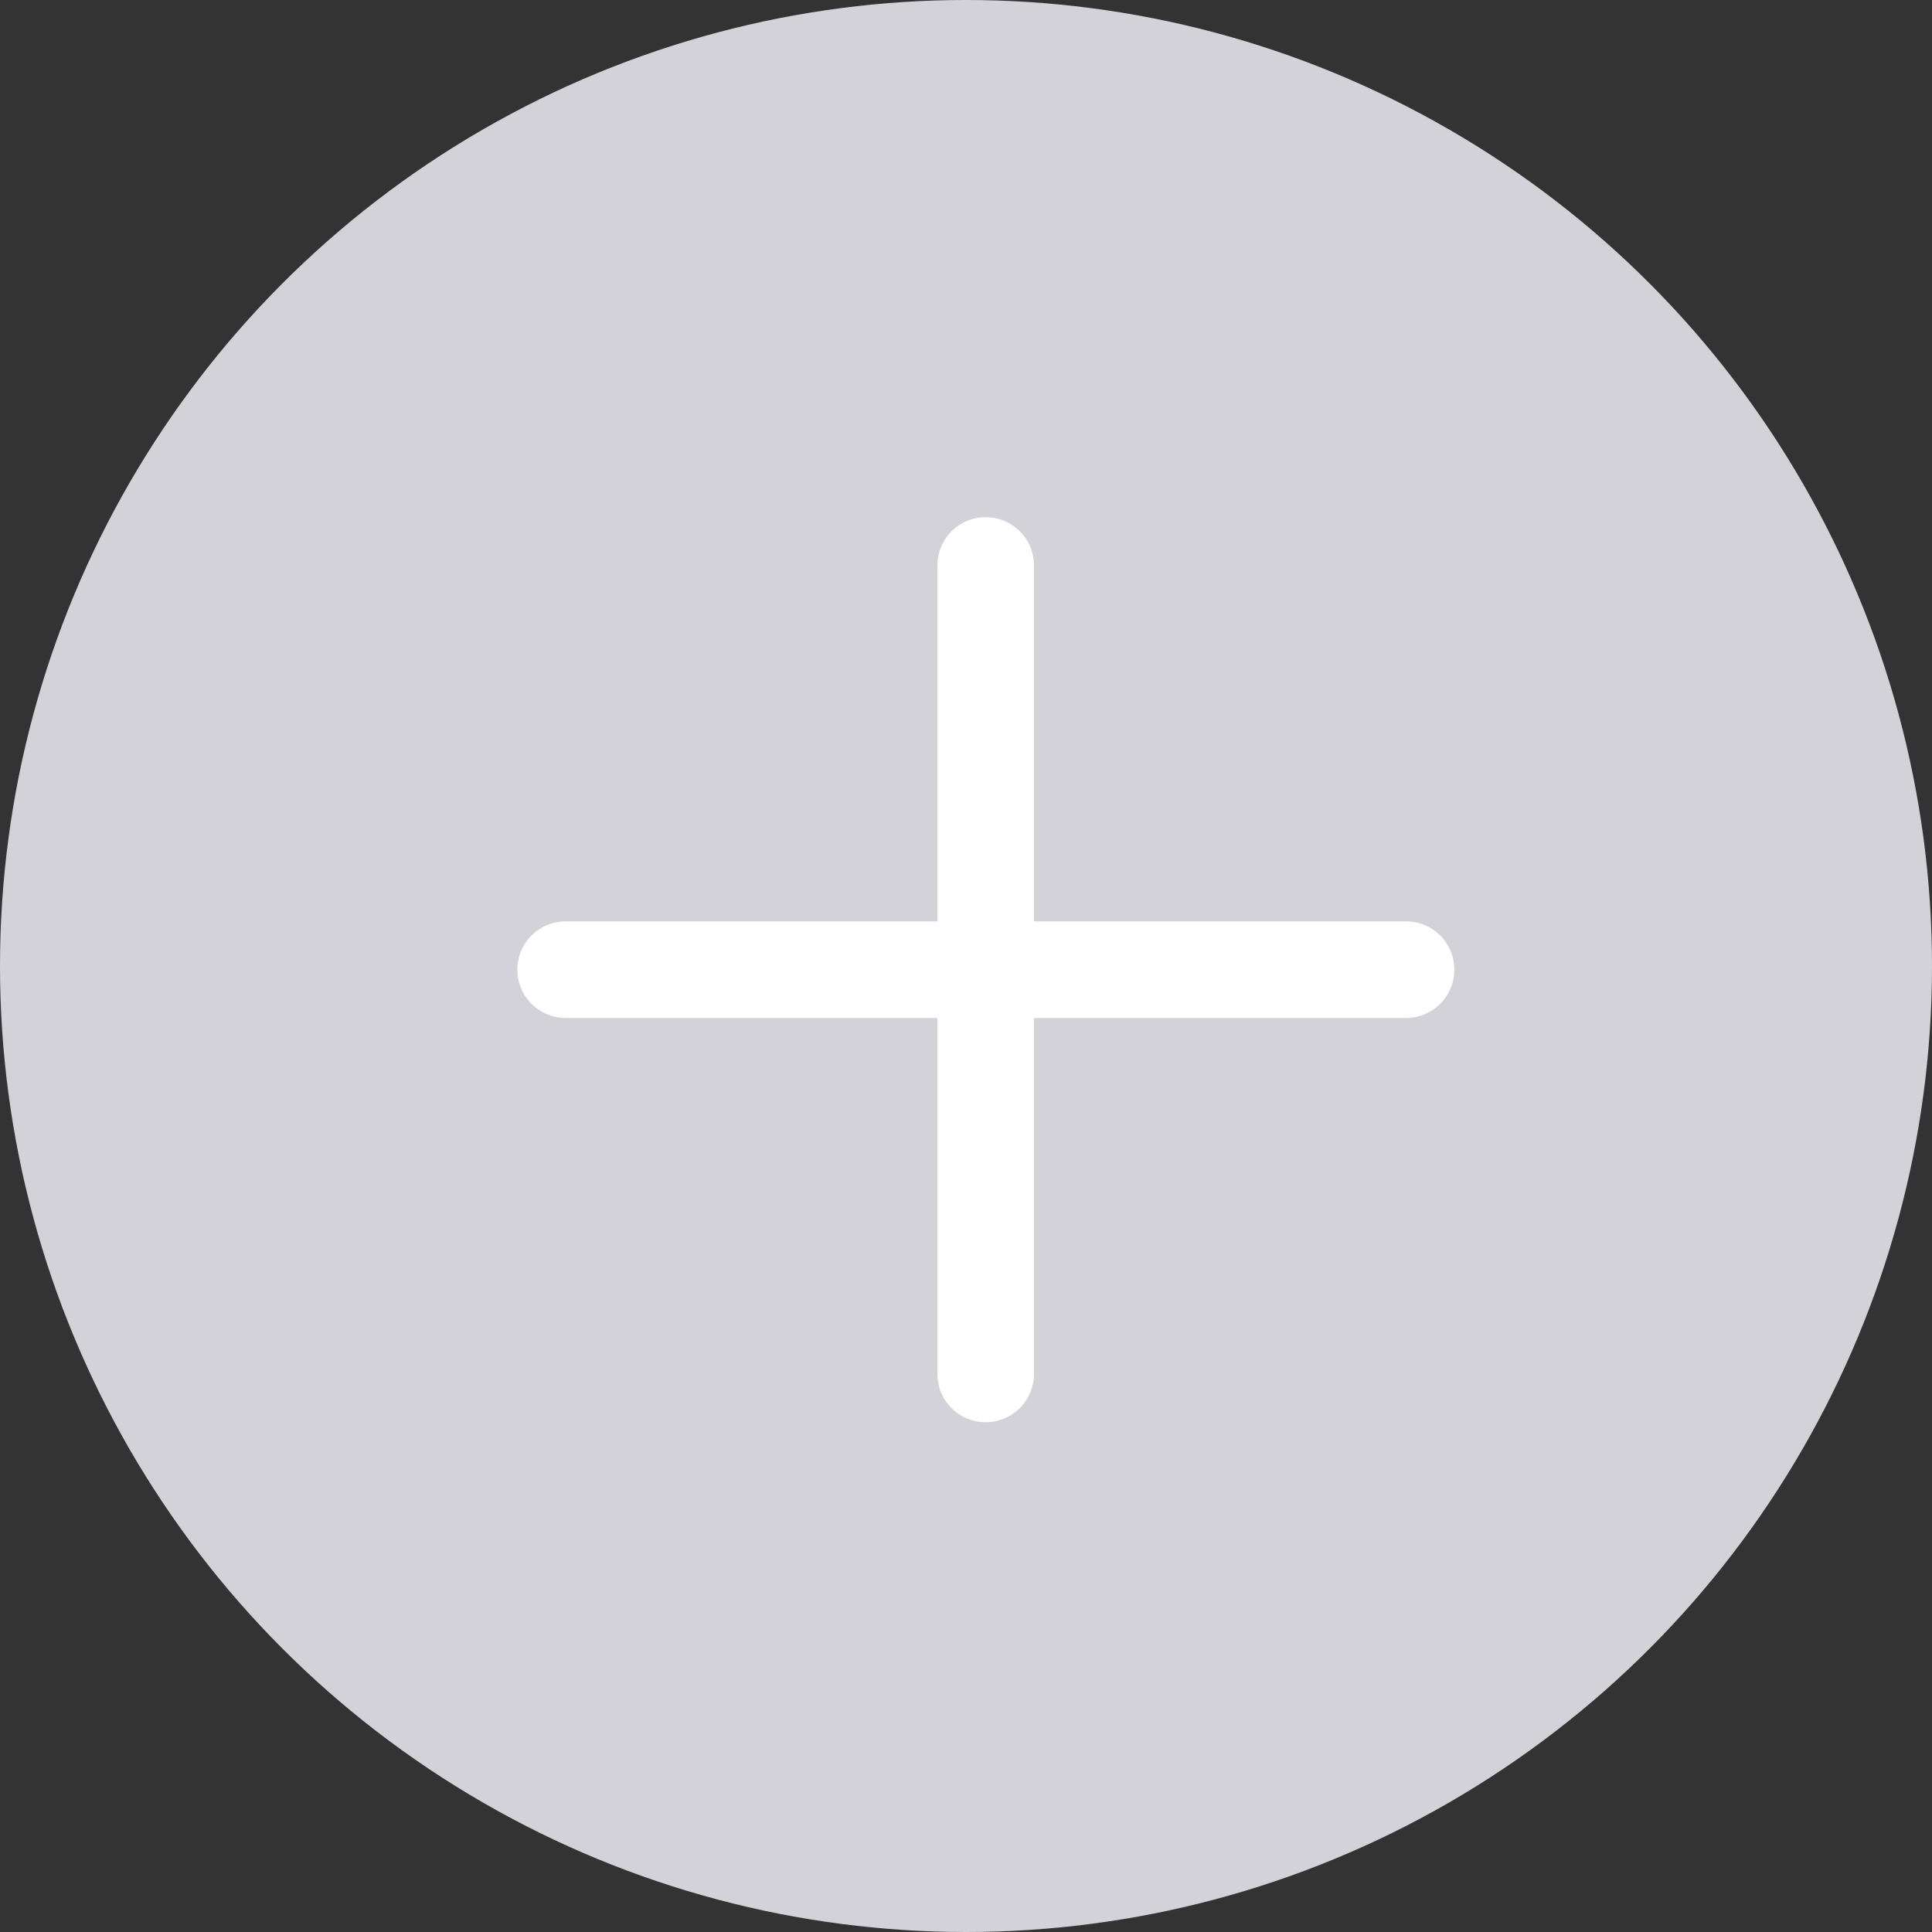 <svg width="60" height="60" viewBox="0 0 60 60" fill="none" xmlns="http://www.w3.org/2000/svg">
<rect x="0" y="0" width="60" height="60" fill="#333333" stroke="none"/>
<circle cx="30" cy="30" r="30" fill="#D4D2D9"/>
<path d="M17.567 30.114H43.666" stroke="white" stroke-width="3" stroke-linecap="round"/>
<line x1="30.611" y1="17.561" x2="30.611" y2="42.668" stroke="white" stroke-width="3" stroke-linecap="round"/>
</svg>
